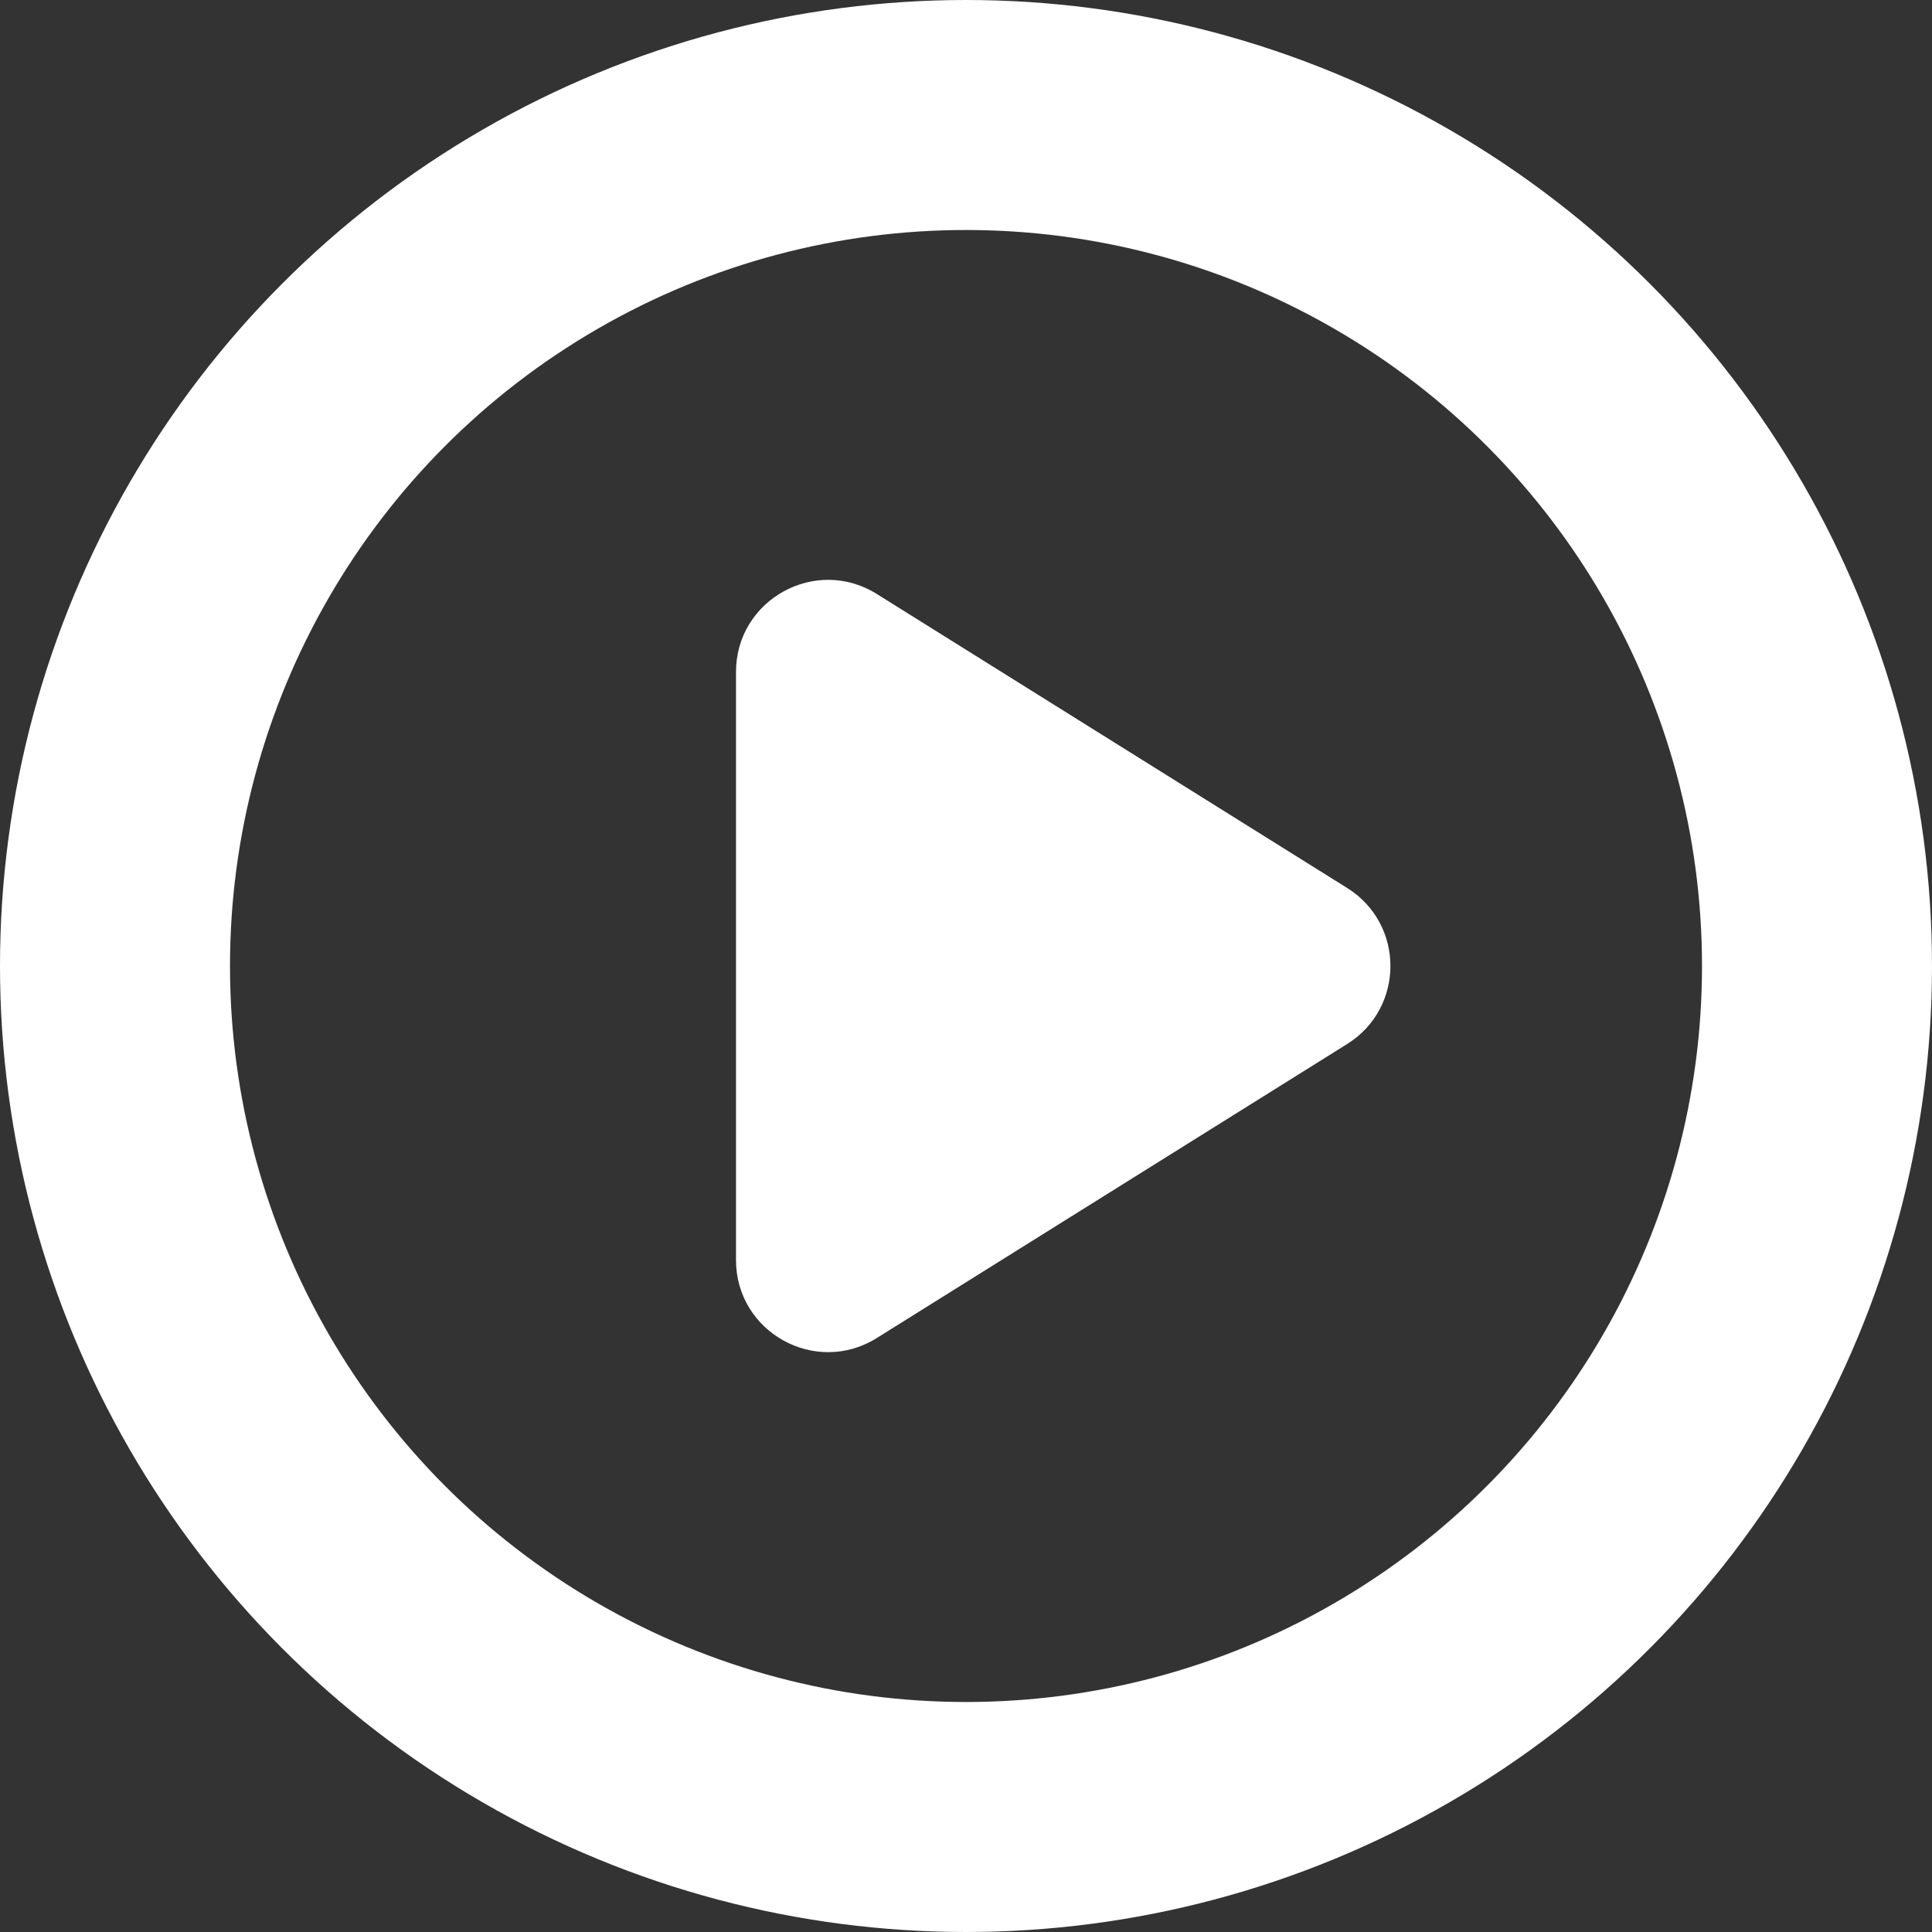 <svg width="21" height="21" viewBox="0 0 21 21" fill="none" xmlns="http://www.w3.org/2000/svg">
<rect x="0" y="0" width="21" height="21" fill="#333333" stroke="none"/>
<circle cx="10.5" cy="10.5" r="9.25" stroke="white" stroke-width="2.5"/>
<path d="M8 13.696V7.304C8 6.519 8.864 6.04 9.53 6.456L14.643 9.652C15.27 10.044 15.27 10.956 14.643 11.348L9.53 14.544C8.864 14.96 8 14.481 8 13.696Z" fill="white"/>
</svg>
